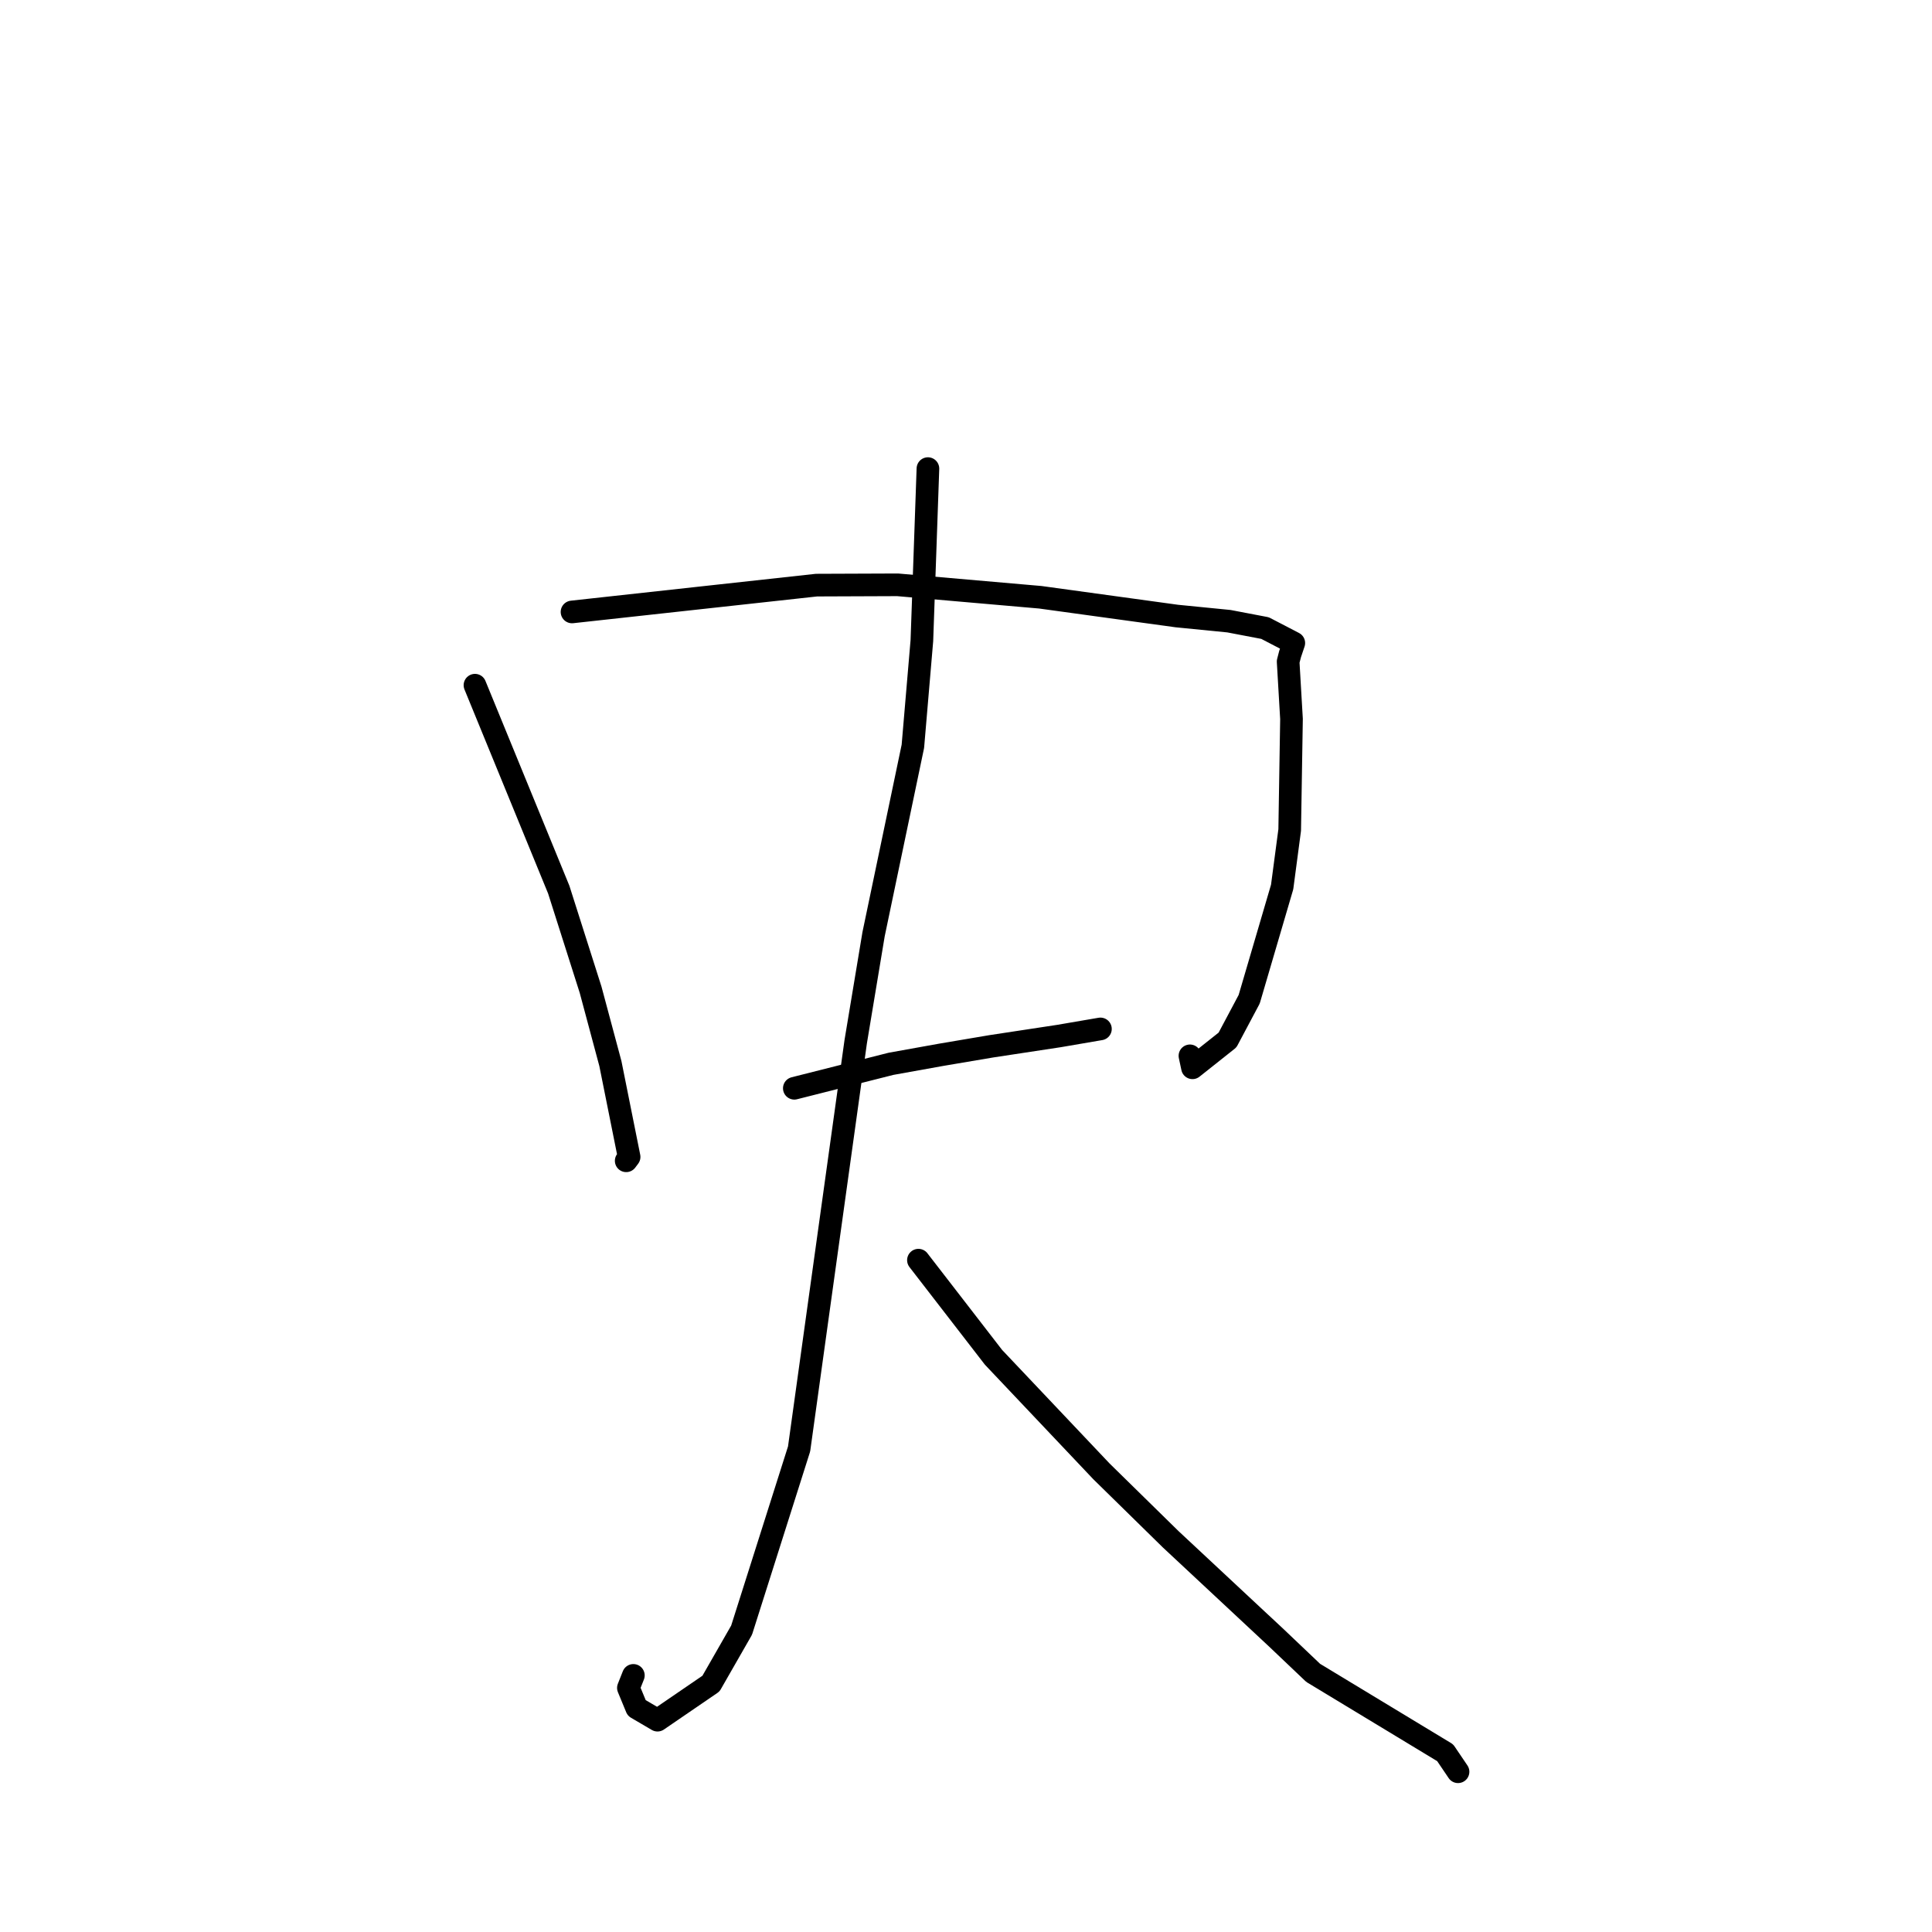 <?xml version="1.0" standalone="no"?>
    <svg width="256" height="256" xmlns="http://www.w3.org/2000/svg" version="1.1">
    <polyline stroke="black" stroke-width="3" stroke-linecap="round" fill="transparent" stroke-linejoin="round" points="62.935 90.792 68.485 104.334 74.035 117.877 78.259 131.15 80.879 140.925 83.36 153.298 82.982 153.802 82.976 153.809 82.974 153.812 " />
        <polyline stroke="black" stroke-width="3" stroke-linecap="round" fill="transparent" stroke-linejoin="round" points="75.795 81.086 91.993 79.309 108.191 77.533 118.937 77.491 137.847 79.141 155.932 81.627 162.84 82.311 167.625 83.224 171.435 85.204 170.942 86.67 170.685 87.666 171.13 95.267 170.891 109.978 169.89 117.534 165.524 132.405 162.653 137.804 158.011 141.489 157.672 139.904 " />
        <polyline stroke="black" stroke-width="3" stroke-linecap="round" fill="transparent" stroke-linejoin="round" points="105.251 144.201 111.659 142.581 118.068 140.96 124.729 139.762 131.355 138.641 140.331 137.277 145.436 136.402 145.813 136.338 " />
        <polyline stroke="black" stroke-width="3" stroke-linecap="round" fill="transparent" stroke-linejoin="round" points="122.955 62.093 122.555 73.485 122.154 84.877 120.961 98.888 115.753 123.791 113.385 138.035 108.344 174.271 105.884 191.99 98.266 216.001 94.207 223.088 87.124 227.933 84.364 226.314 83.266 223.657 83.924 221.998 " />
        <polyline stroke="black" stroke-width="3" stroke-linecap="round" fill="transparent" stroke-linejoin="round" points="121.697 166.978 126.671 173.414 131.645 179.85 145.949 194.964 155.15 203.989 169.1 217.003 174.003 221.665 191.492 232.247 193.042 234.537 193.197 234.767 " />
        </svg>
